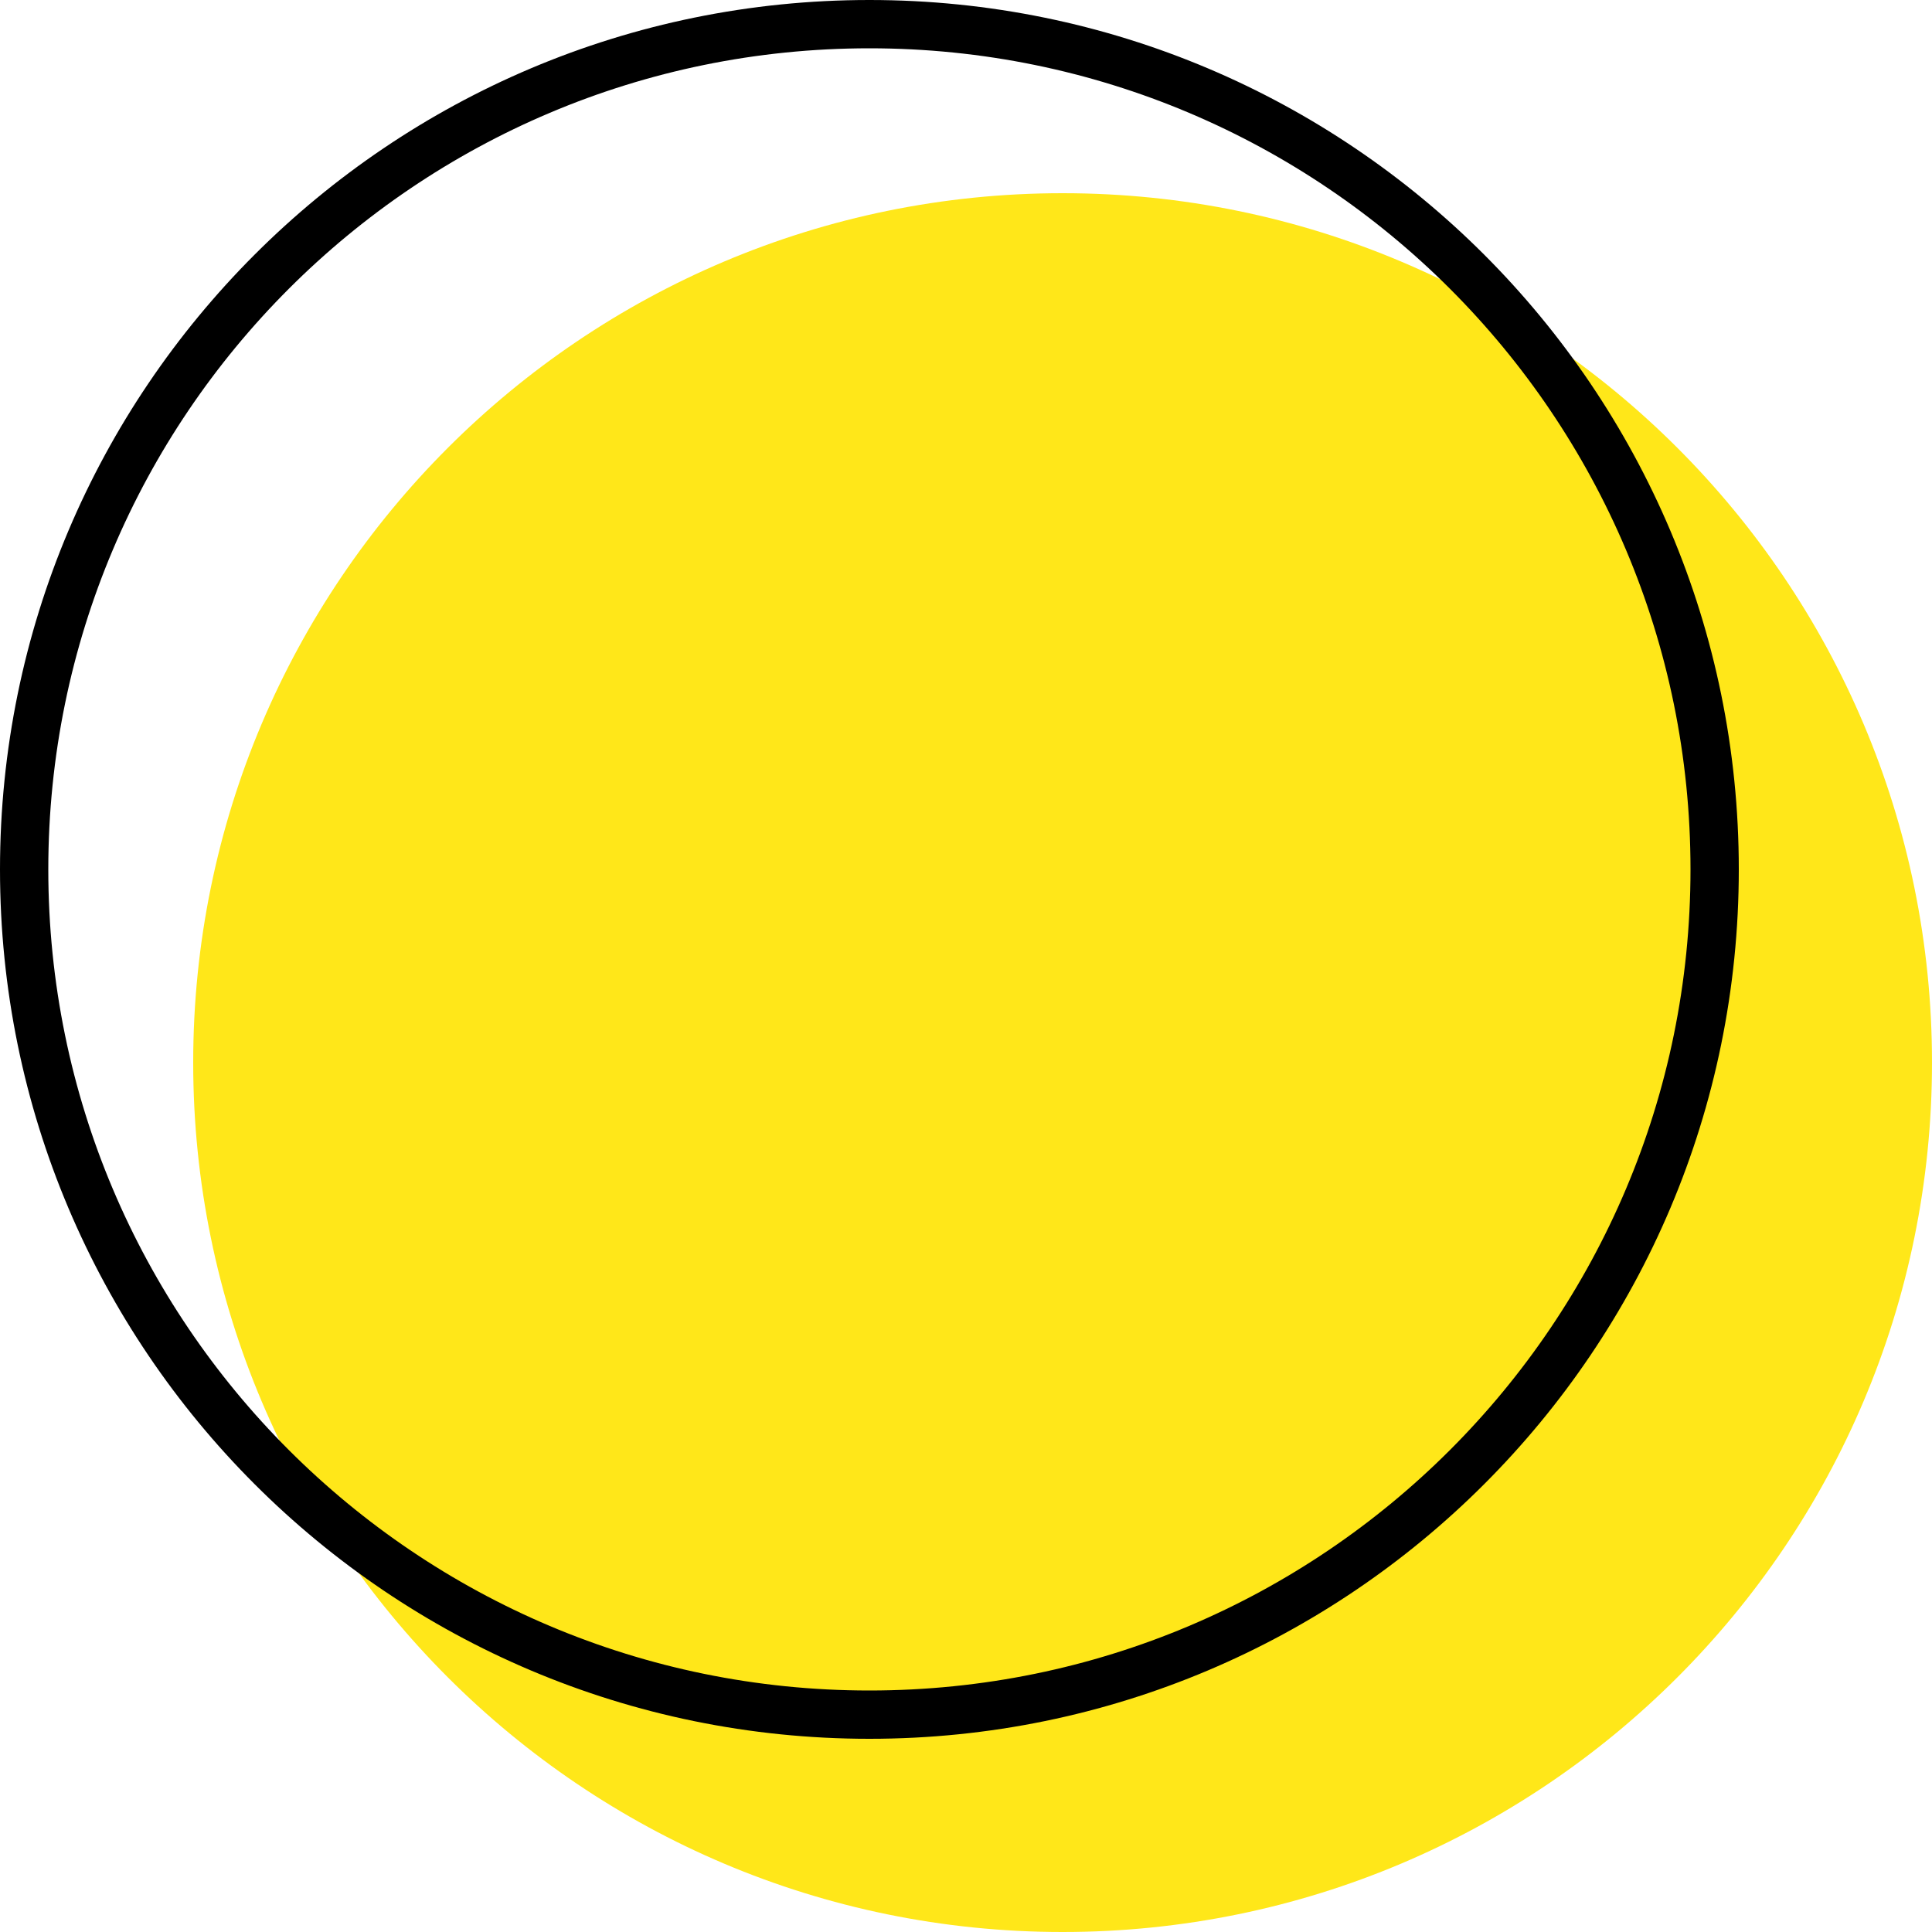 <svg width="24" height="24" viewBox="0 0 24 24" fill="none" xmlns="http://www.w3.org/2000/svg">
<g clip-path="url(#clip0_1811_6145)">
<path d="M24 13.2C24 19.165 19.165 24 13.2 24C7.236 24 2.4 19.165 2.4 13.2C2.4 7.235 7.236 2.4 13.2 2.4C19.165 2.4 24 7.235 24 13.2Z" fill="#FFE719"/>
<path fill-rule="evenodd" clip-rule="evenodd" d="M10.8 21C16.433 21 21 16.433 21 10.8C21 5.167 16.433 0.6 10.8 0.6C5.167 0.6 0.6 5.167 0.6 10.8C0.6 16.433 5.167 21 10.8 21ZM10.8 21.6C16.765 21.6 21.6 16.765 21.6 10.8C21.6 4.835 16.765 0 10.8 0C4.835 0 0 4.835 0 10.8C0 16.765 4.835 21.6 10.8 21.6Z" fill="black"/>
</g>
<defs>
<clipPath id="clip0_1811_6145">
<rect width="24" height="24" fill="white"/>
</clipPath>
</defs>
</svg>
